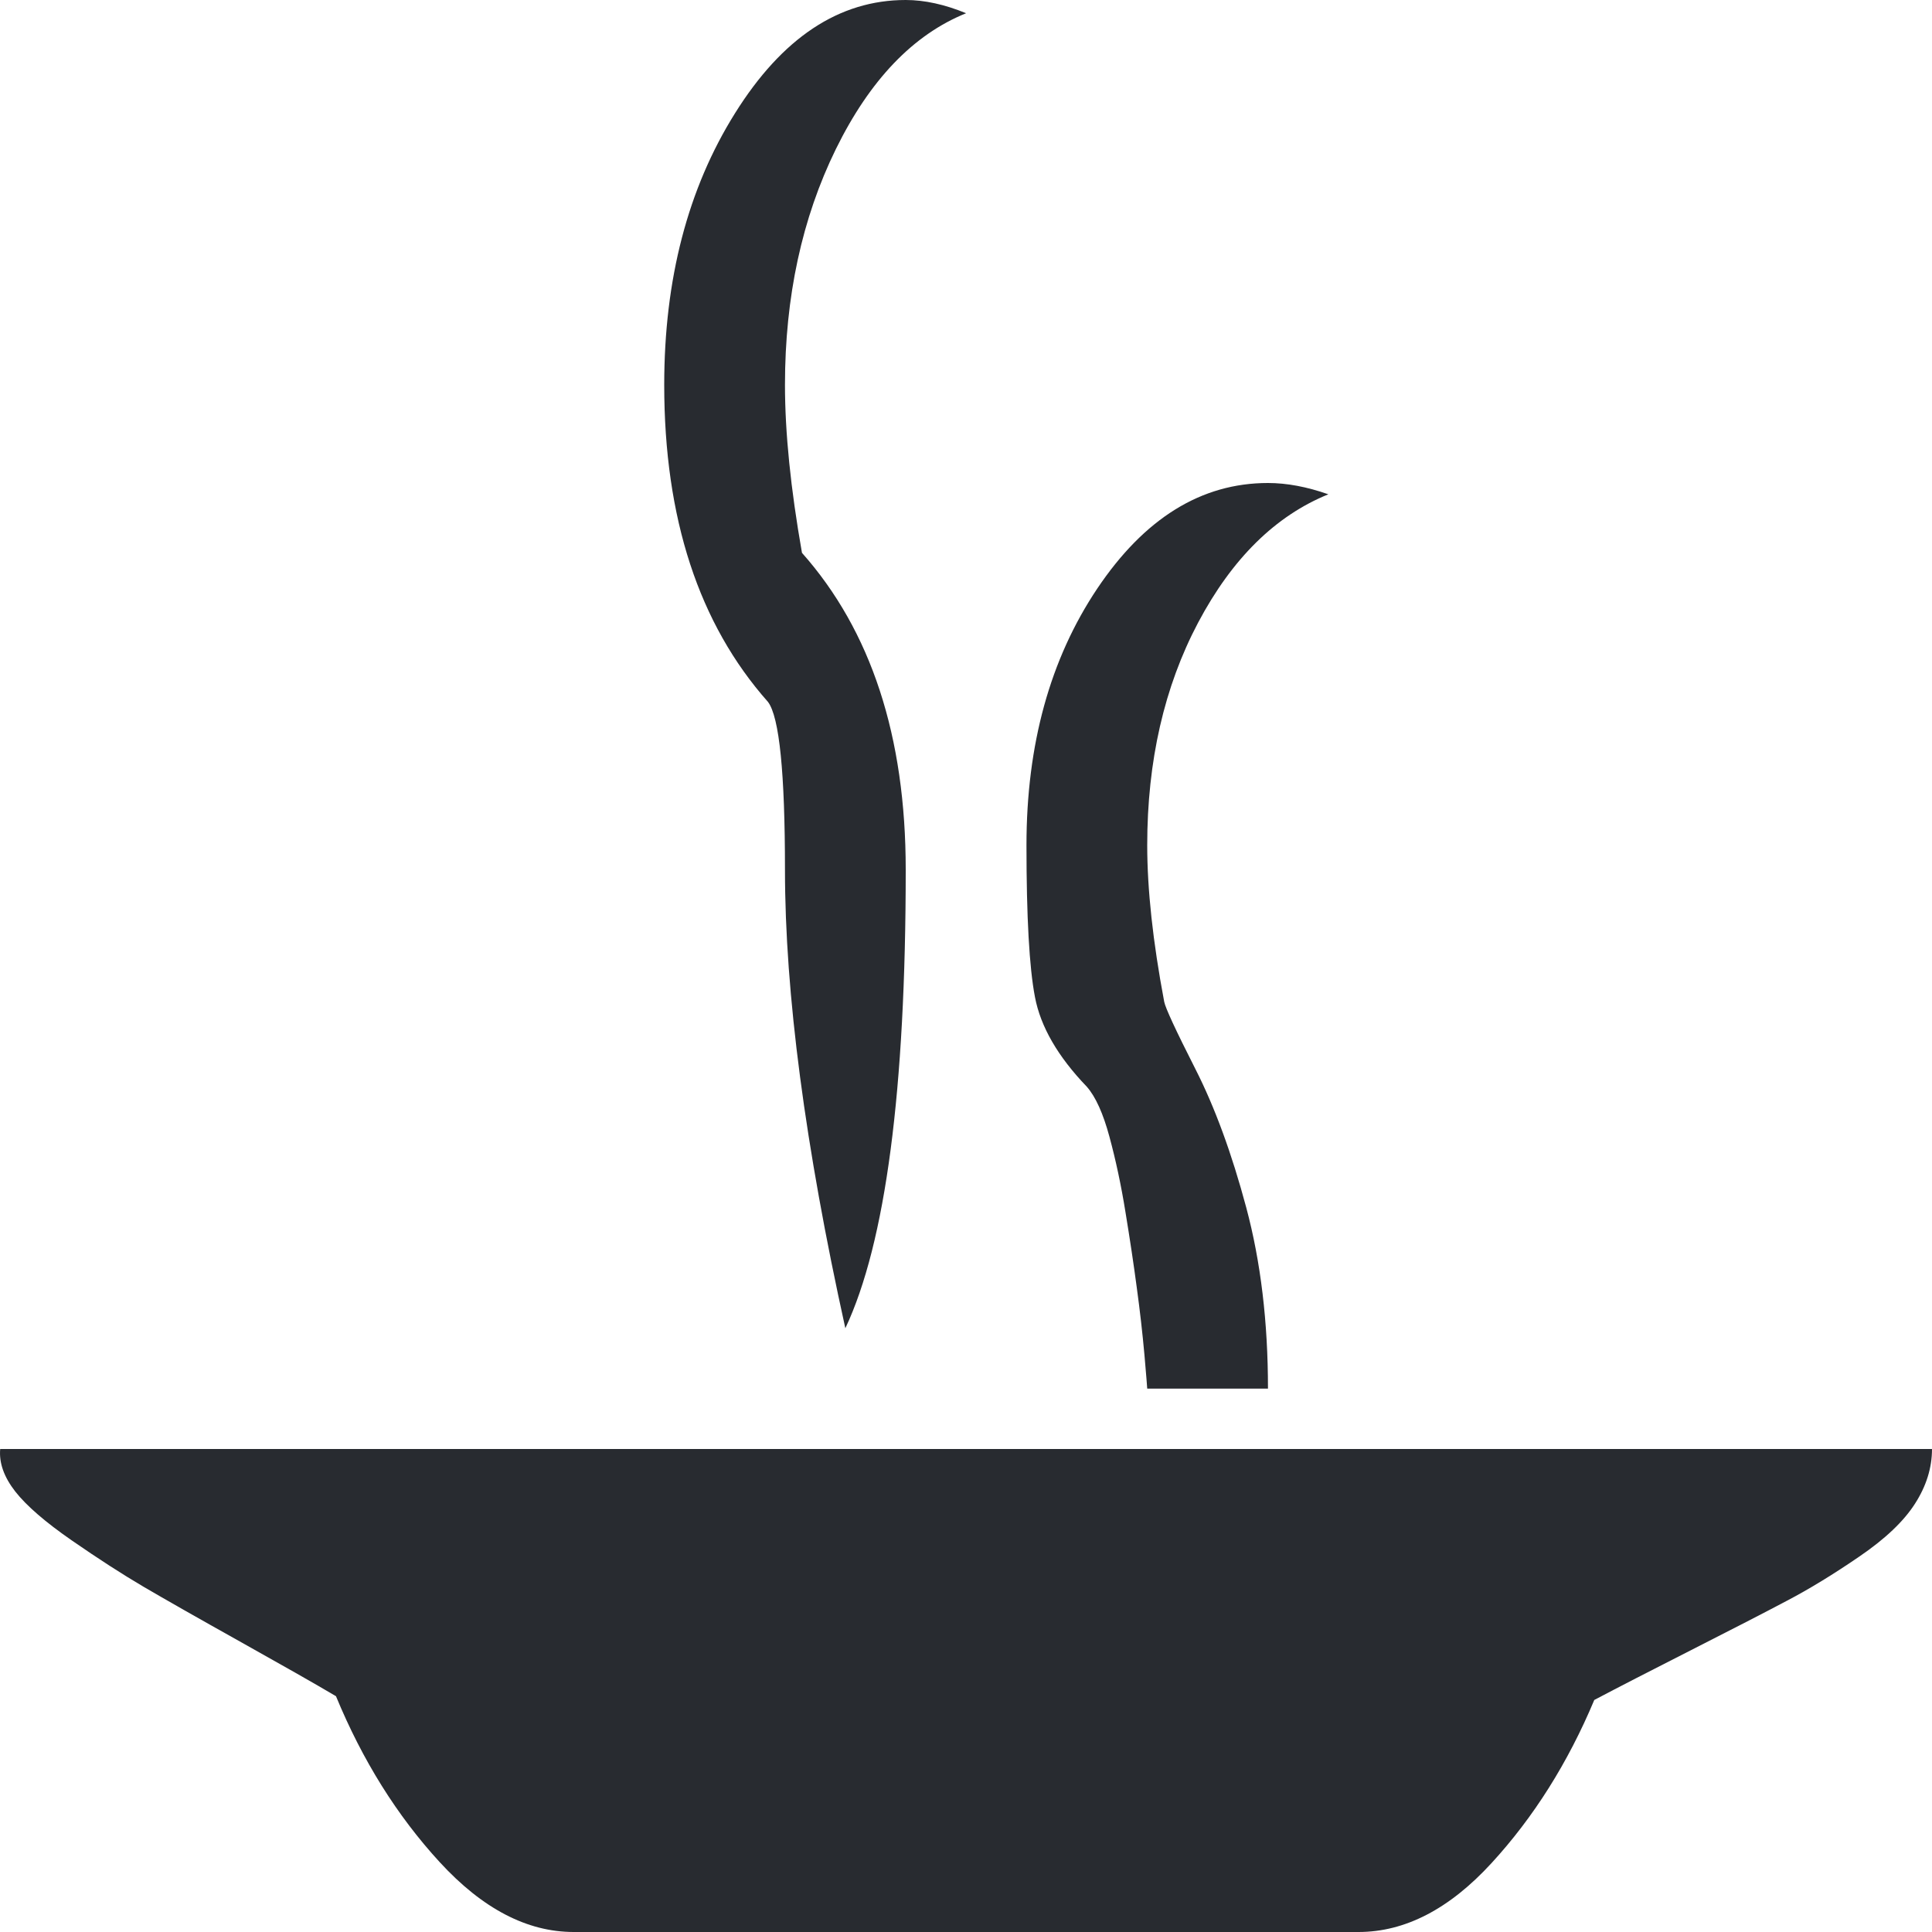 <svg width="20" height="20" viewBox="0 0 20 20" fill="none" xmlns="http://www.w3.org/2000/svg">
<path d="M11.876 8.75C11.876 9.206 11.934 9.746 12.052 10.371C12.065 10.436 12.172 10.667 12.374 11.065C12.576 11.462 12.751 11.94 12.901 12.5C13.051 13.06 13.126 13.685 13.126 14.375H11.876C11.876 14.362 11.866 14.245 11.847 14.023C11.827 13.802 11.801 13.571 11.768 13.33C11.736 13.089 11.697 12.829 11.651 12.549C11.606 12.269 11.55 12.008 11.485 11.768C11.42 11.527 11.342 11.354 11.251 11.25C10.951 10.938 10.772 10.628 10.714 10.322C10.655 10.016 10.626 9.492 10.626 8.75C10.626 7.708 10.87 6.823 11.358 6.094C11.847 5.365 12.436 5 13.126 5C13.321 5 13.529 5.039 13.751 5.117C13.204 5.339 12.755 5.781 12.403 6.445C12.052 7.109 11.876 7.878 11.876 8.75ZM8.126 3.984C8.126 4.479 8.185 5.059 8.302 5.723C9.018 6.53 9.376 7.624 9.376 9.004C9.376 11.283 9.168 12.865 8.751 13.75C8.334 11.862 8.126 10.28 8.126 9.004C8.126 8.001 8.068 7.422 7.95 7.266C7.234 6.458 6.876 5.365 6.876 3.984C6.876 2.891 7.12 1.953 7.609 1.172C8.097 0.391 8.686 0 9.376 0C9.571 0 9.78 0.046 10.001 0.137C9.454 0.358 9.005 0.827 8.653 1.543C8.302 2.259 8.126 3.073 8.126 3.984ZM16.504 17.598C16.231 18.249 15.876 18.812 15.44 19.287C15.004 19.762 14.545 20 14.063 20H5.939C5.457 20 4.995 19.759 4.552 19.277C4.11 18.796 3.752 18.223 3.478 17.559C3.257 17.428 2.925 17.24 2.482 16.992C2.04 16.745 1.708 16.556 1.486 16.426C1.265 16.296 1.017 16.136 0.744 15.947C0.471 15.758 0.275 15.589 0.158 15.44C0.041 15.29 -0.011 15.143 0.002 15H20C20 15.195 19.941 15.384 19.824 15.566C19.707 15.749 19.515 15.931 19.248 16.113C18.981 16.296 18.731 16.449 18.496 16.572C18.262 16.696 17.933 16.865 17.51 17.08C17.087 17.295 16.752 17.467 16.504 17.598Z" fill="#282B30"/>
</svg>
